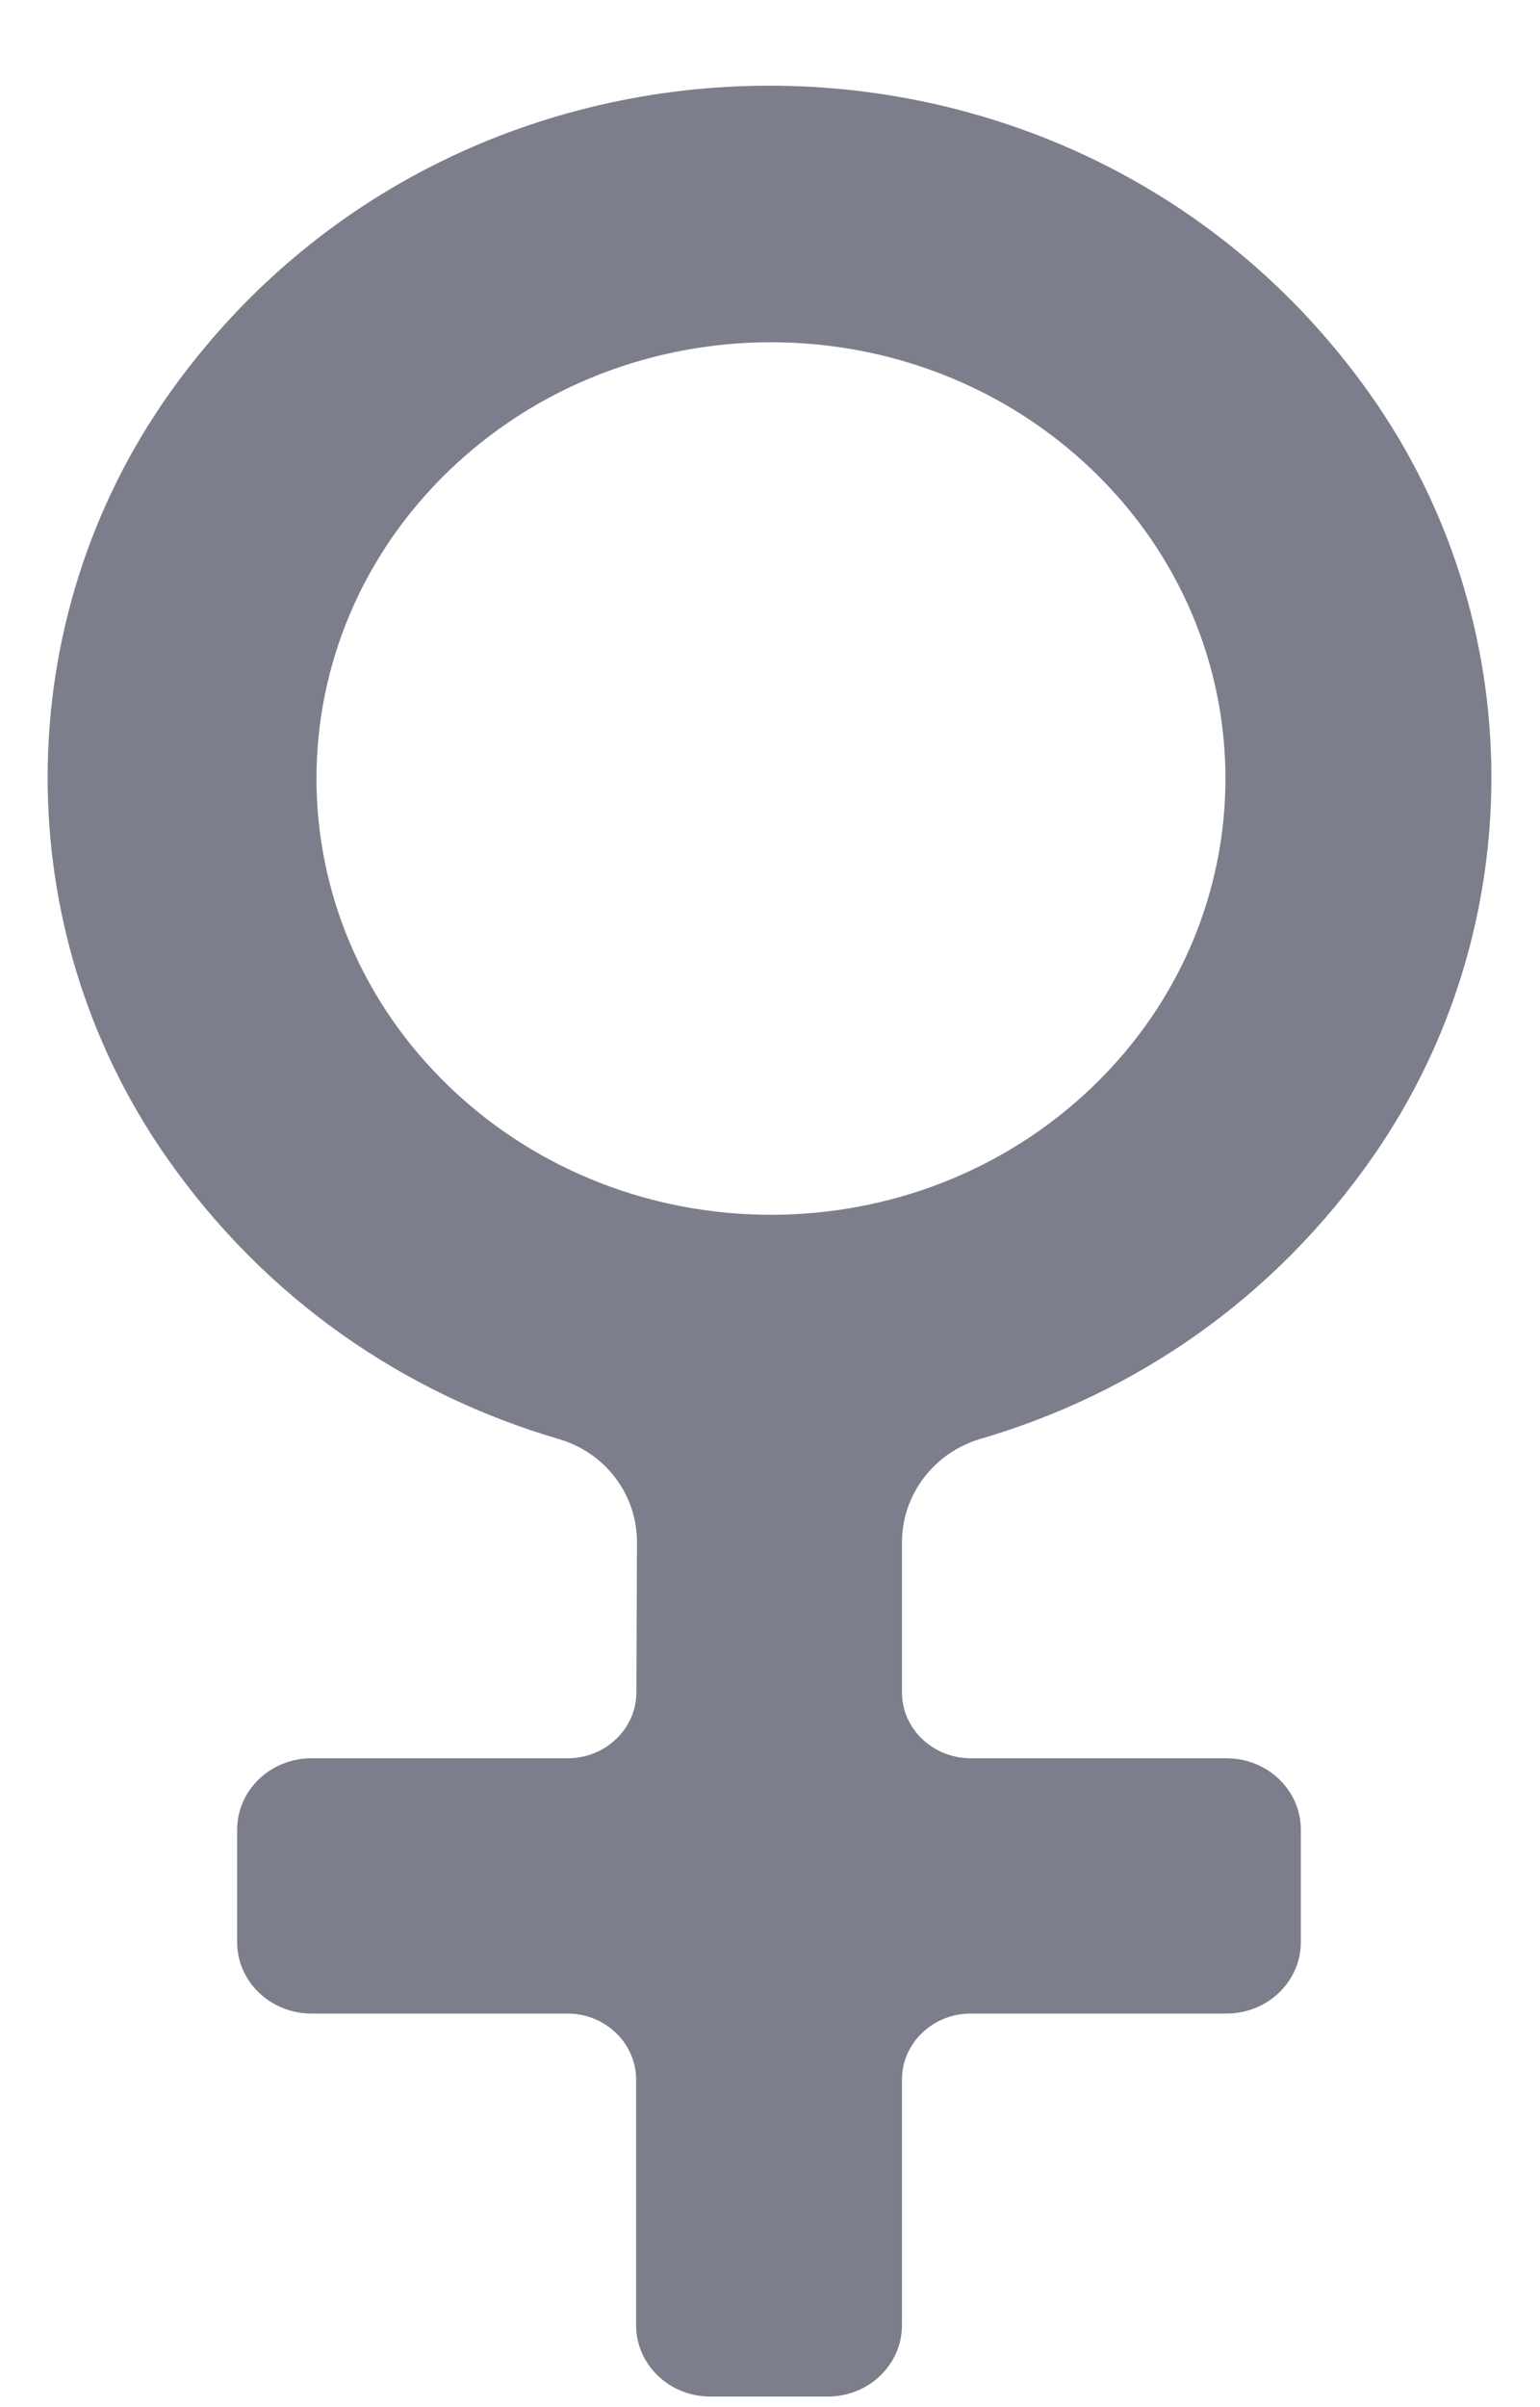 <?xml version="1.0" encoding="UTF-8"?>
<svg xmlns="http://www.w3.org/2000/svg" width="16" height="25" viewBox="0 0 16 25">
  <path fill="#7C7E8C" fill-rule="evenodd" d="M87.694,16.053 C89.282,15.588 90.74,14.609 91.78,13.107 C93.424,10.733 93.405,7.548 91.732,5.194 C88.709,0.935 82.288,0.935 79.266,5.195 C77.595,7.55 77.576,10.736 79.221,13.109 C80.262,14.611 81.722,15.59 83.309,16.055 C83.8,16.198 84.125,16.638 84.123,17.129 L84.117,18.688 C84.115,19.066 83.795,19.371 83.402,19.371 L80.741,19.371 C80.315,19.371 79.969,19.703 79.969,20.111 L79.969,21.282 C79.969,21.69 80.315,22.022 80.741,22.022 L83.399,22.022 C83.793,22.022 84.114,22.33 84.114,22.708 L84.114,25.259 C84.114,25.669 84.459,26 84.885,26 L86.105,26 C86.531,26 86.876,25.669 86.876,25.259 L86.876,22.708 C86.876,22.33 87.196,22.022 87.591,22.022 L90.249,22.022 C90.674,22.022 91.02,21.69 91.02,21.282 L91.02,20.111 C91.02,19.703 90.674,19.371 90.249,19.371 L87.592,19.371 C87.196,19.371 86.876,19.064 86.876,18.685 L86.876,17.129 C86.876,16.637 87.204,16.197 87.694,16.053 L87.694,16.053 Z M82.176,12.399 C80.332,10.63 80.332,7.761 82.176,5.992 C84.021,4.222 87.01,4.222 88.854,5.992 C90.698,7.761 90.698,10.63 88.854,12.399 C87.01,14.169 84.021,14.169 82.176,12.399 L82.176,12.399 Z" transform="translate(-77.505 -1.11)"/>
</svg>
